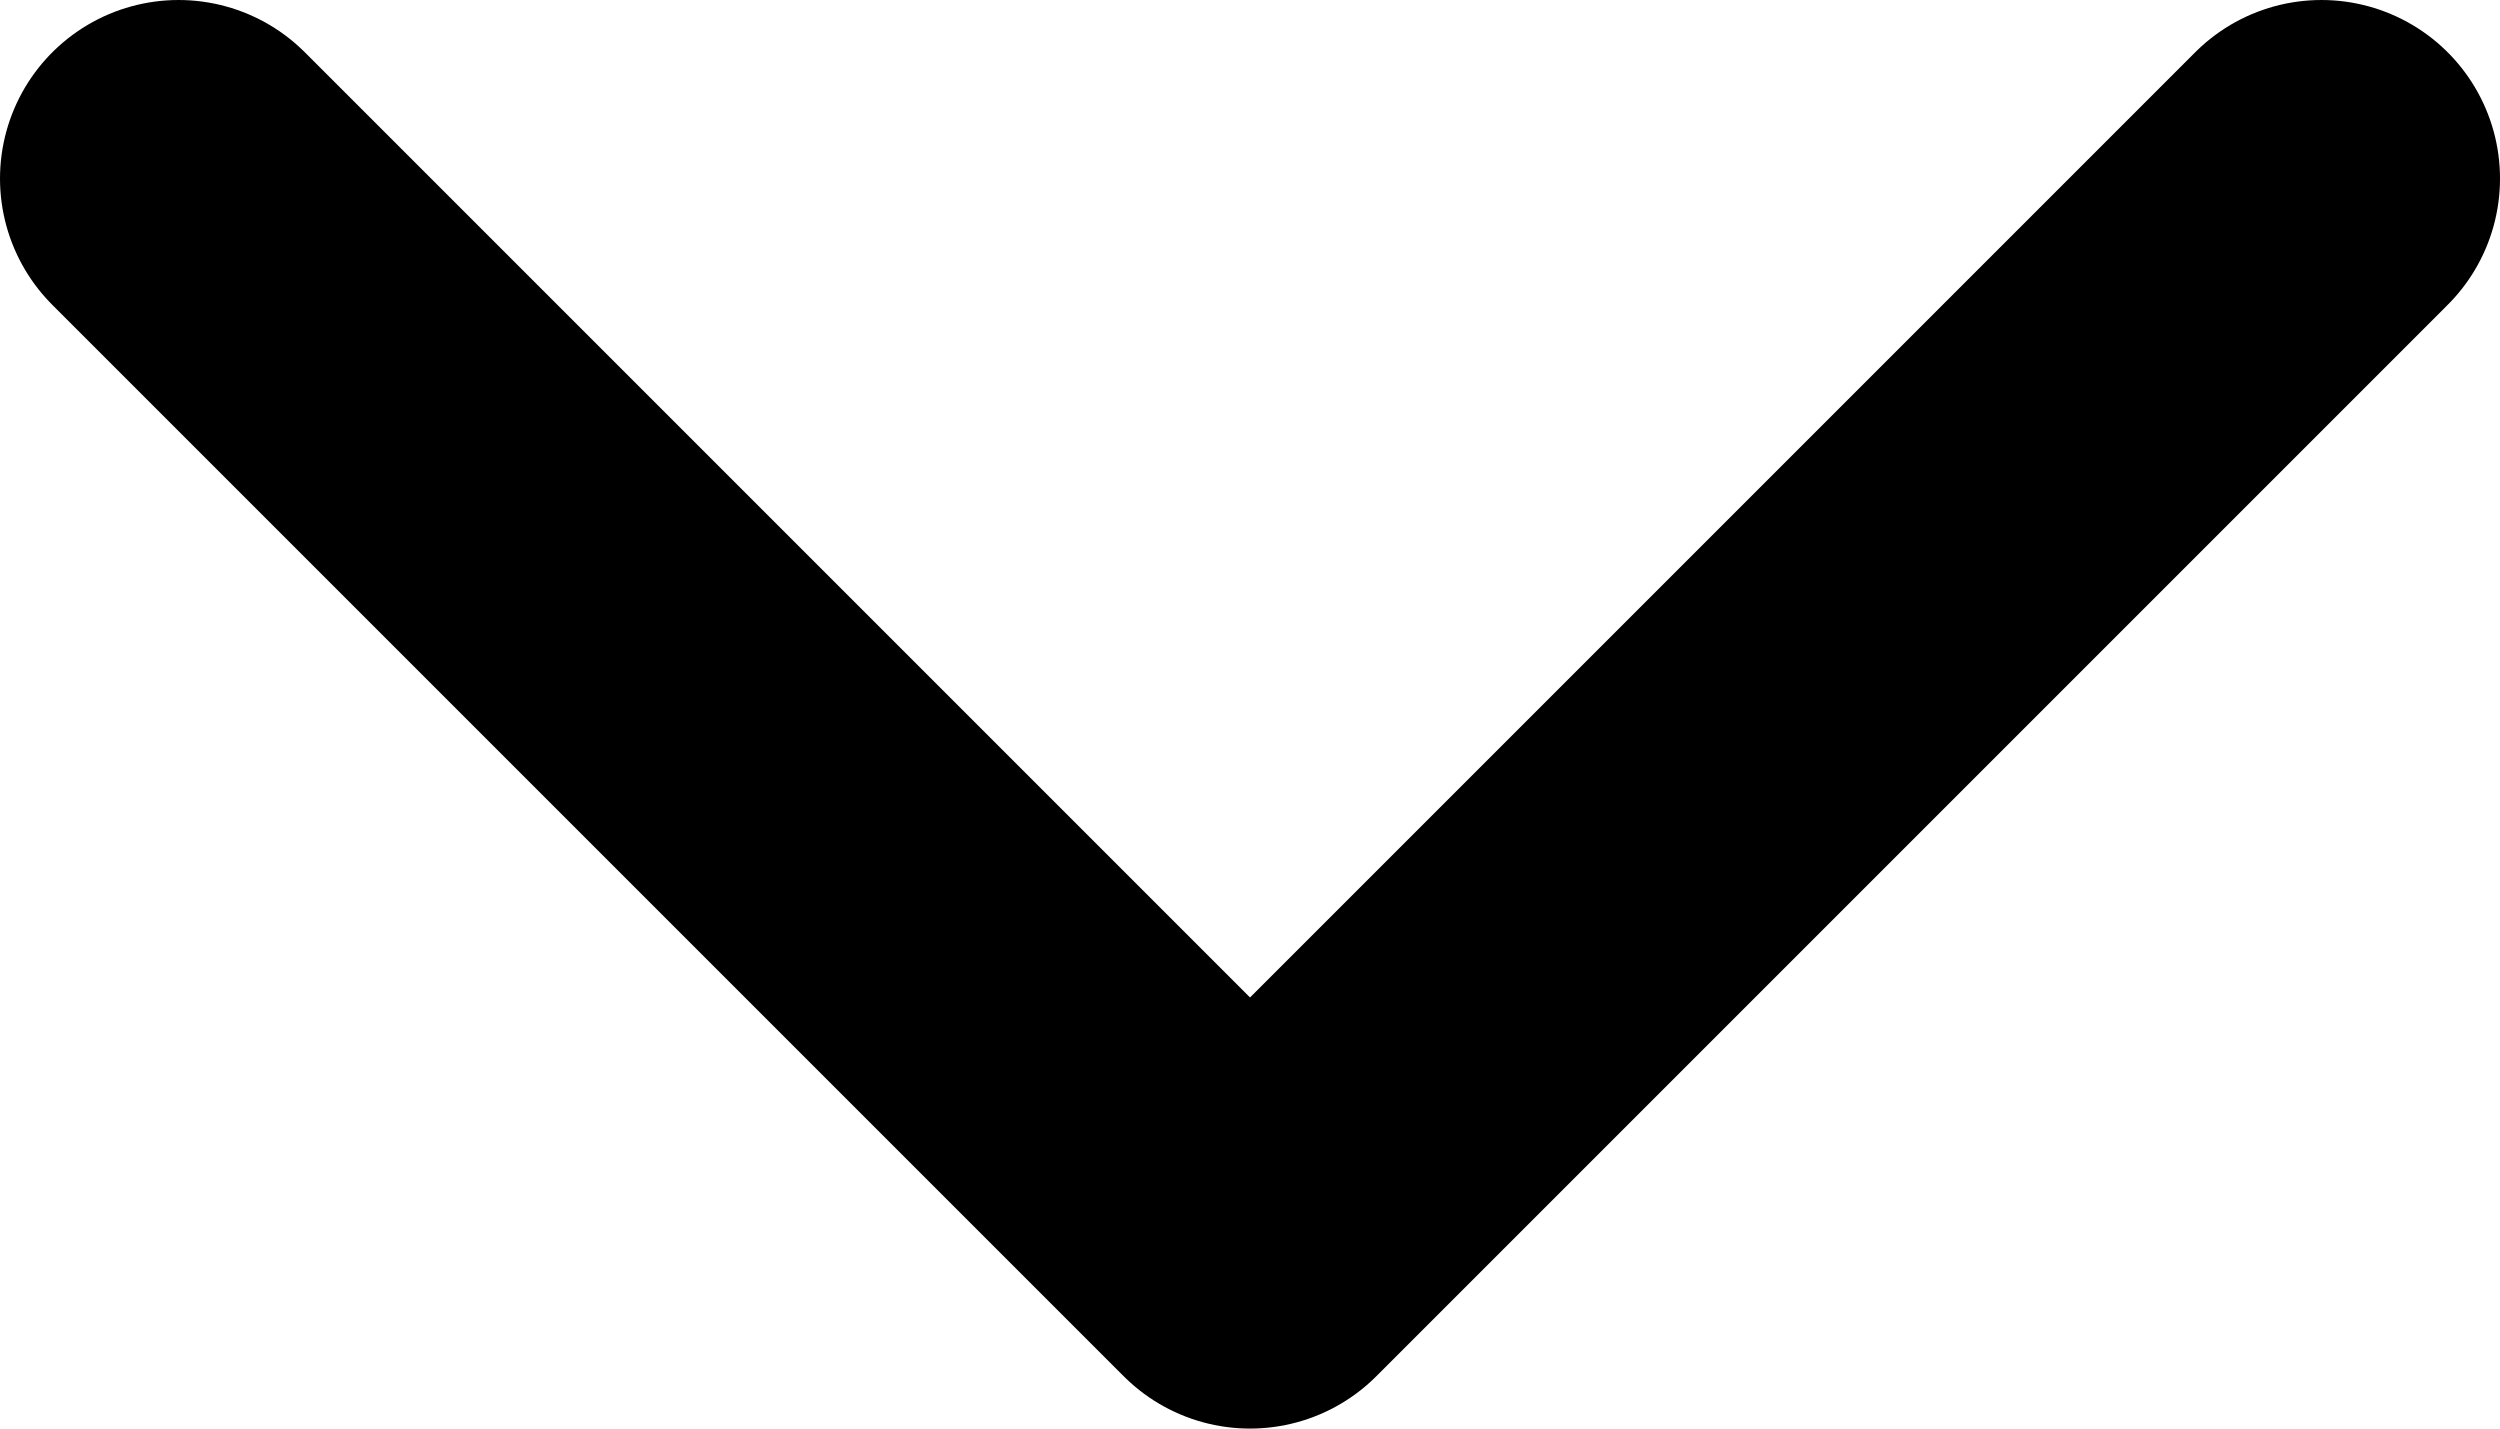 <svg xmlns="http://www.w3.org/2000/svg" fill="none" 
     stroke="currentColor" stroke-width="2" stroke-linecap="round" stroke-linejoin="round" 
     class="lucide lucide-chevron-down" viewBox="5 8 14 8">
    <path d="m6 9 6 6 6-6"/>
</svg>